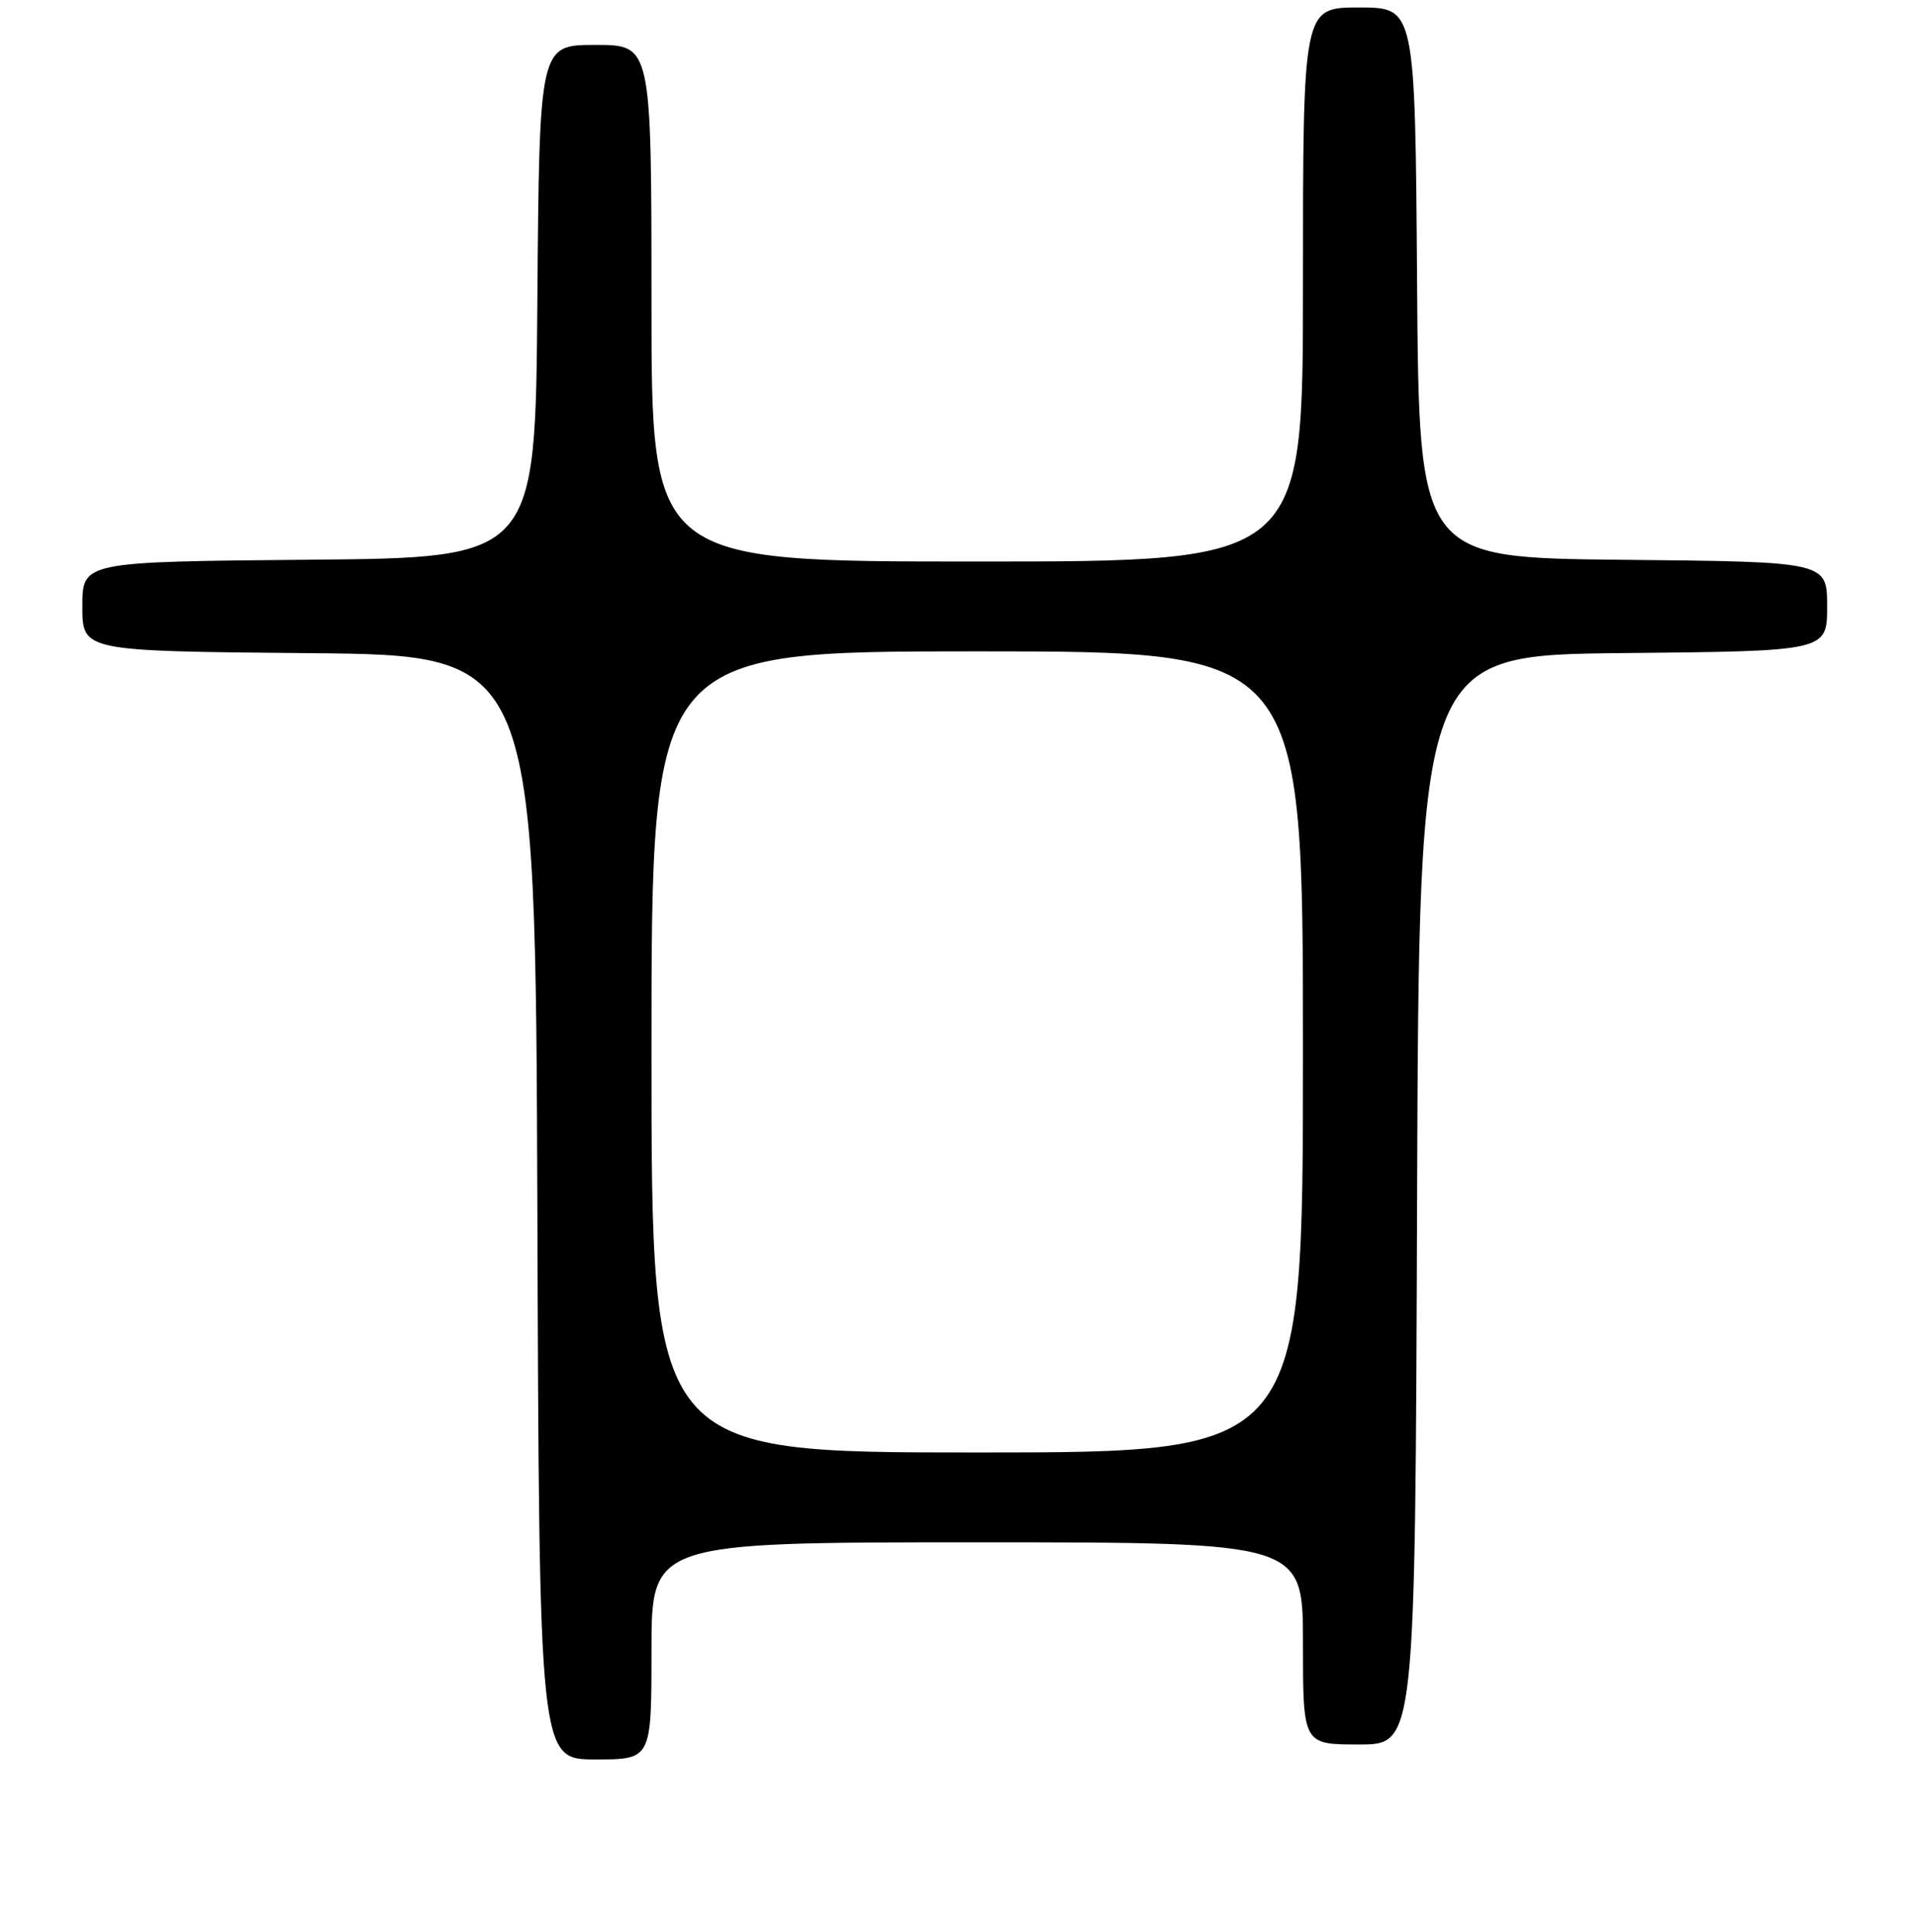 <?xml version="1.0" encoding="UTF-8" standalone="no"?>
<!DOCTYPE svg PUBLIC "-//W3C//DTD SVG 1.1//EN" "http://www.w3.org/Graphics/SVG/1.1/DTD/svg11.dtd" >
<svg xmlns="http://www.w3.org/2000/svg" xmlns:xlink="http://www.w3.org/1999/xlink" version="1.1" viewBox="0 0 256 258">
 <g >
 <path fill="currentColor"
d=" M 87.00 220.50 C 87.00 206.00 87.00 206.00 130.50 206.00 C 174.00 206.00 174.00 206.00 174.00 219.50 C 174.00 233.00 174.00 233.00 181.49 233.00 C 188.99 233.00 188.99 233.00 189.24 160.25 C 189.50 87.50 189.50 87.50 216.75 87.23 C 244.00 86.97 244.00 86.97 244.00 81.00 C 244.00 75.03 244.00 75.03 216.75 74.77 C 189.50 74.50 189.50 74.50 189.24 37.75 C 188.98 1.00 188.98 1.00 181.49 1.00 C 174.00 1.00 174.00 1.00 174.00 38.00 C 174.00 75.00 174.00 75.00 130.50 75.00 C 87.00 75.00 87.00 75.00 87.00 40.50 C 87.00 6.00 87.00 6.00 79.51 6.00 C 72.03 6.00 72.03 6.00 71.76 40.25 C 71.50 74.50 71.50 74.50 41.25 74.76 C 11.00 75.03 11.00 75.03 11.00 81.00 C 11.00 86.97 11.00 86.97 41.25 87.24 C 71.50 87.50 71.50 87.50 71.76 161.25 C 72.01 235.00 72.01 235.00 79.51 235.00 C 87.00 235.00 87.00 235.00 87.00 220.50 Z  M 87.00 140.50 C 87.00 87.00 87.00 87.00 130.50 87.00 C 174.00 87.00 174.00 87.00 174.00 140.50 C 174.00 194.00 174.00 194.00 130.50 194.00 C 87.00 194.00 87.00 194.00 87.00 140.50 Z "/>
</g>
</svg>